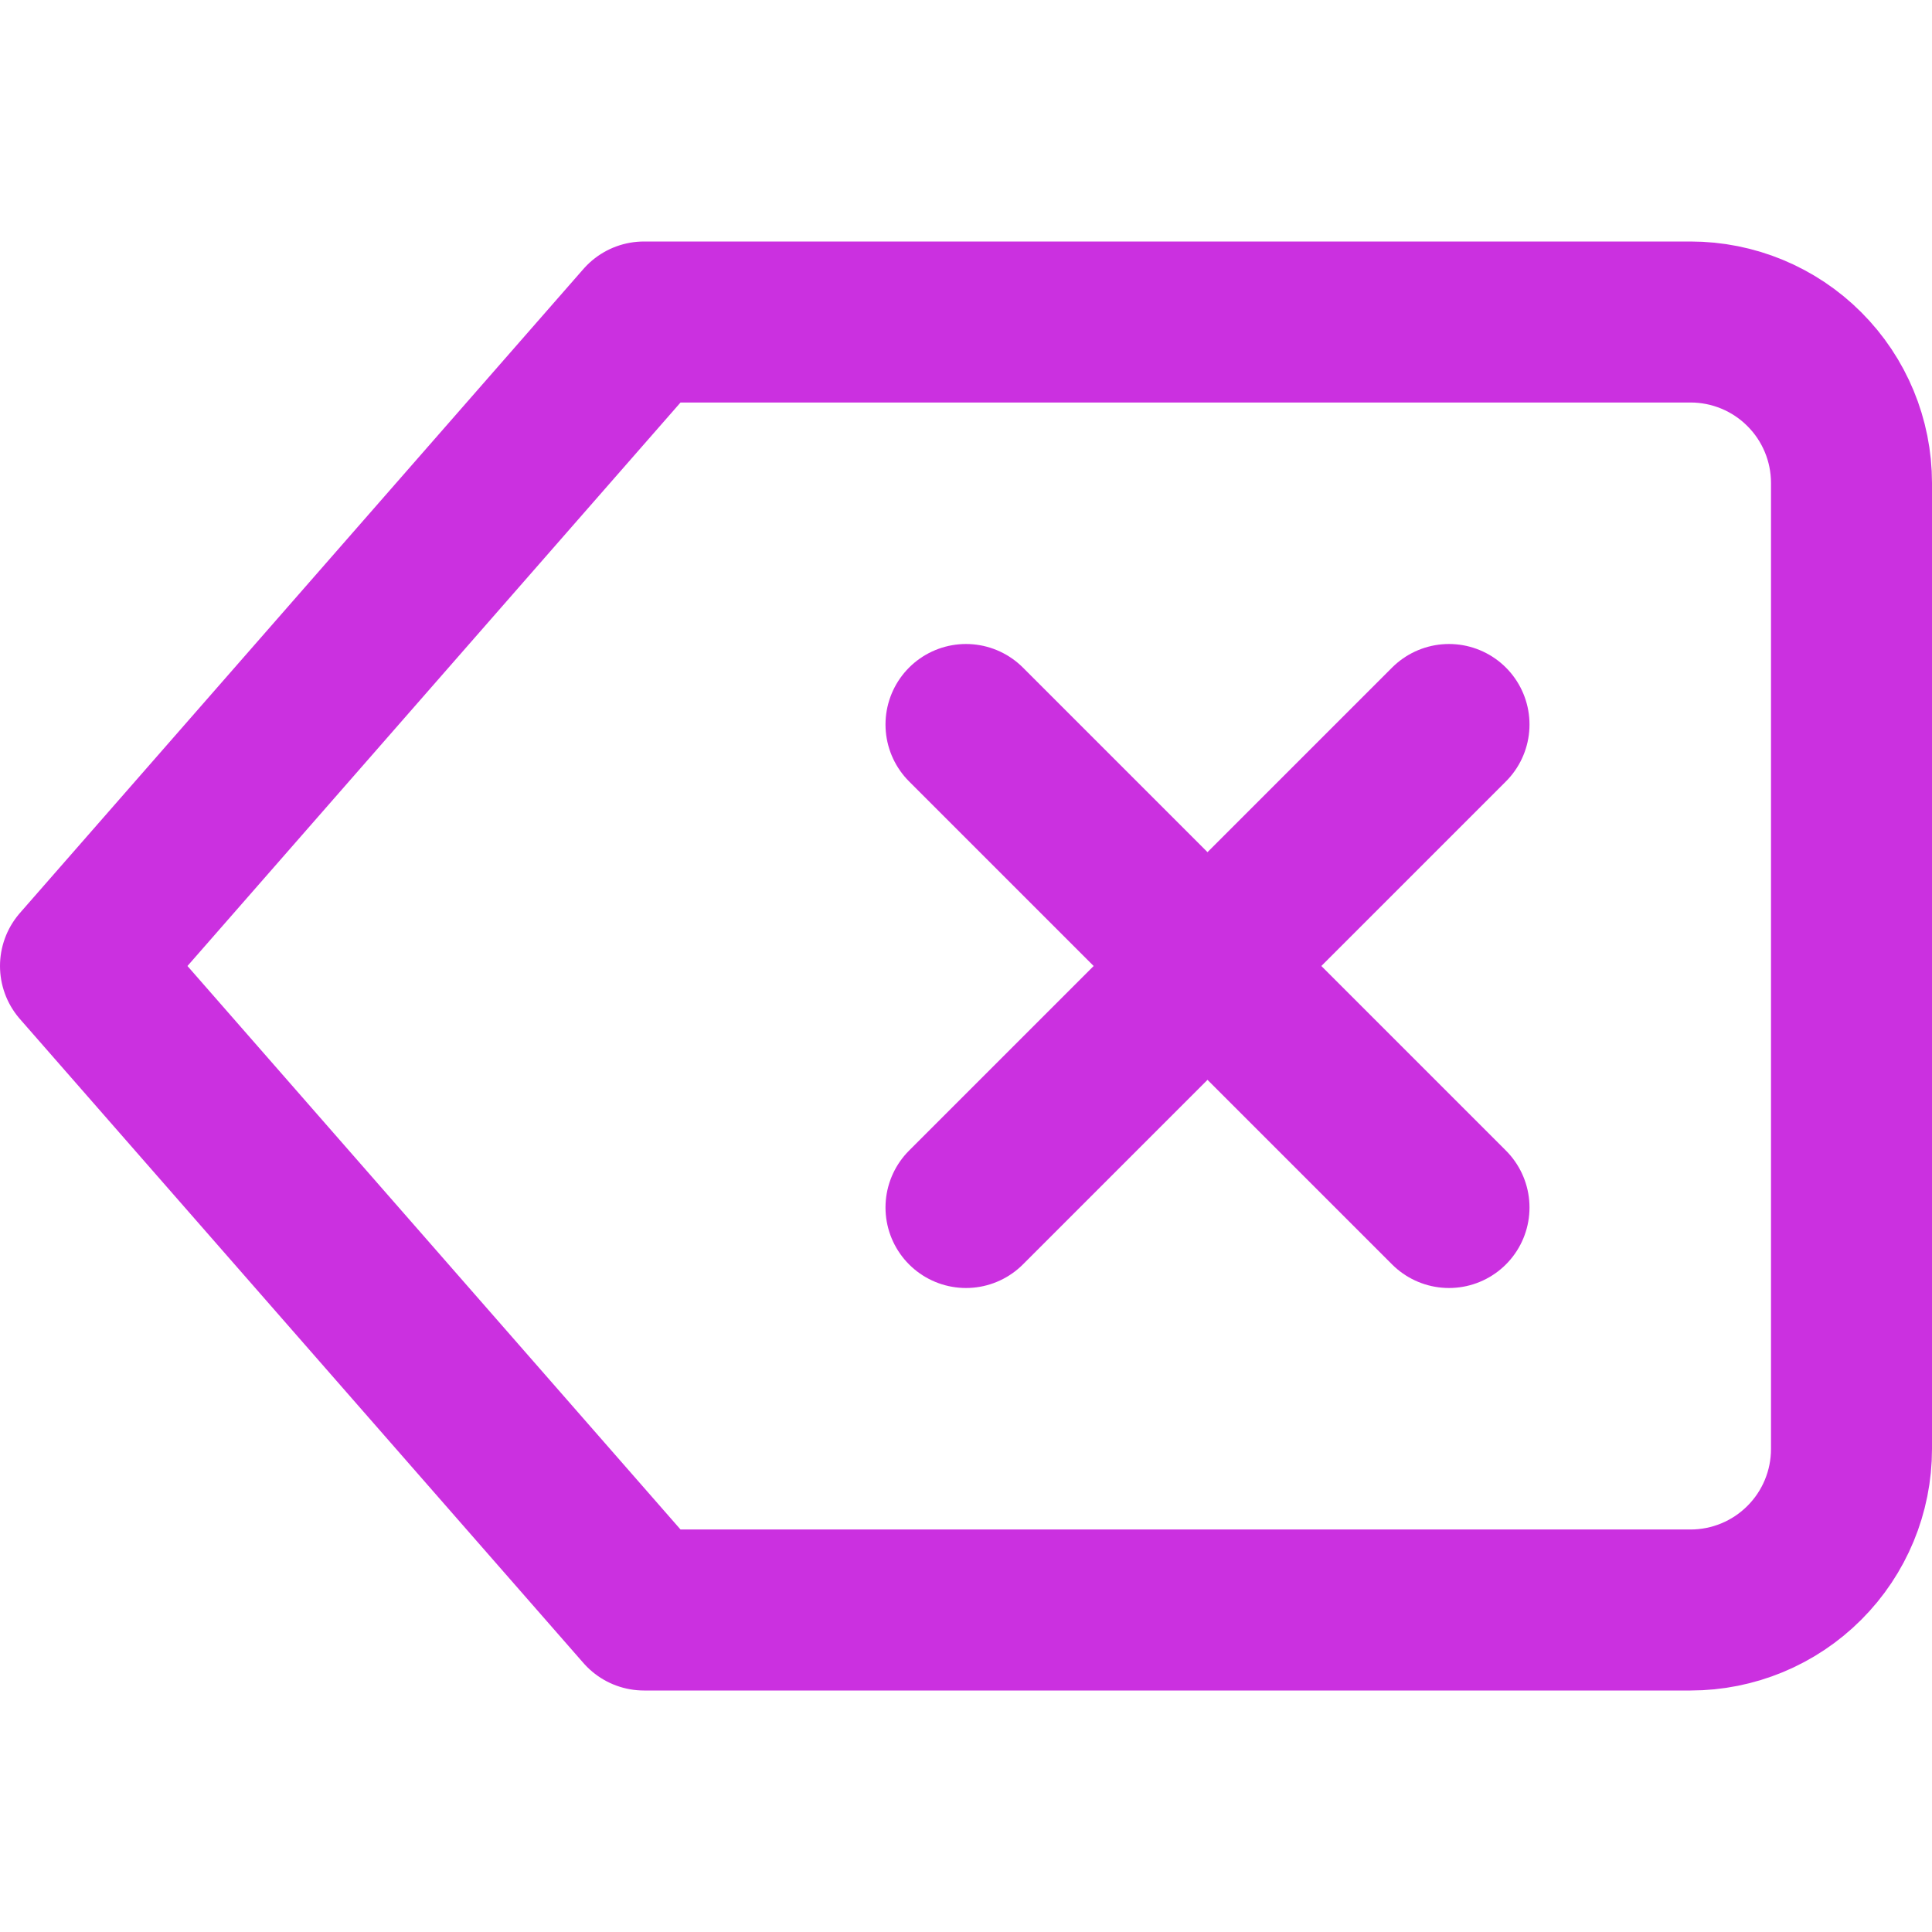 <svg width="48" height="48" viewBox="0 0 48 48" fill="none" xmlns="http://www.w3.org/2000/svg">
<g id="Delete">
<path id="Icon" d="M36 18L24 30M24 18L36 30M42 8H16L2 24L16 40H42C43.061 40 44.078 39.579 44.828 38.828C45.579 38.078 46 37.061 46 36V12C46 10.939 45.579 9.922 44.828 9.172C44.078 8.421 43.061 8 42 8Z" stroke="#CB30E0" stroke-width="4" stroke-linecap="round" stroke-linejoin="round"/>
</g>
</svg>
